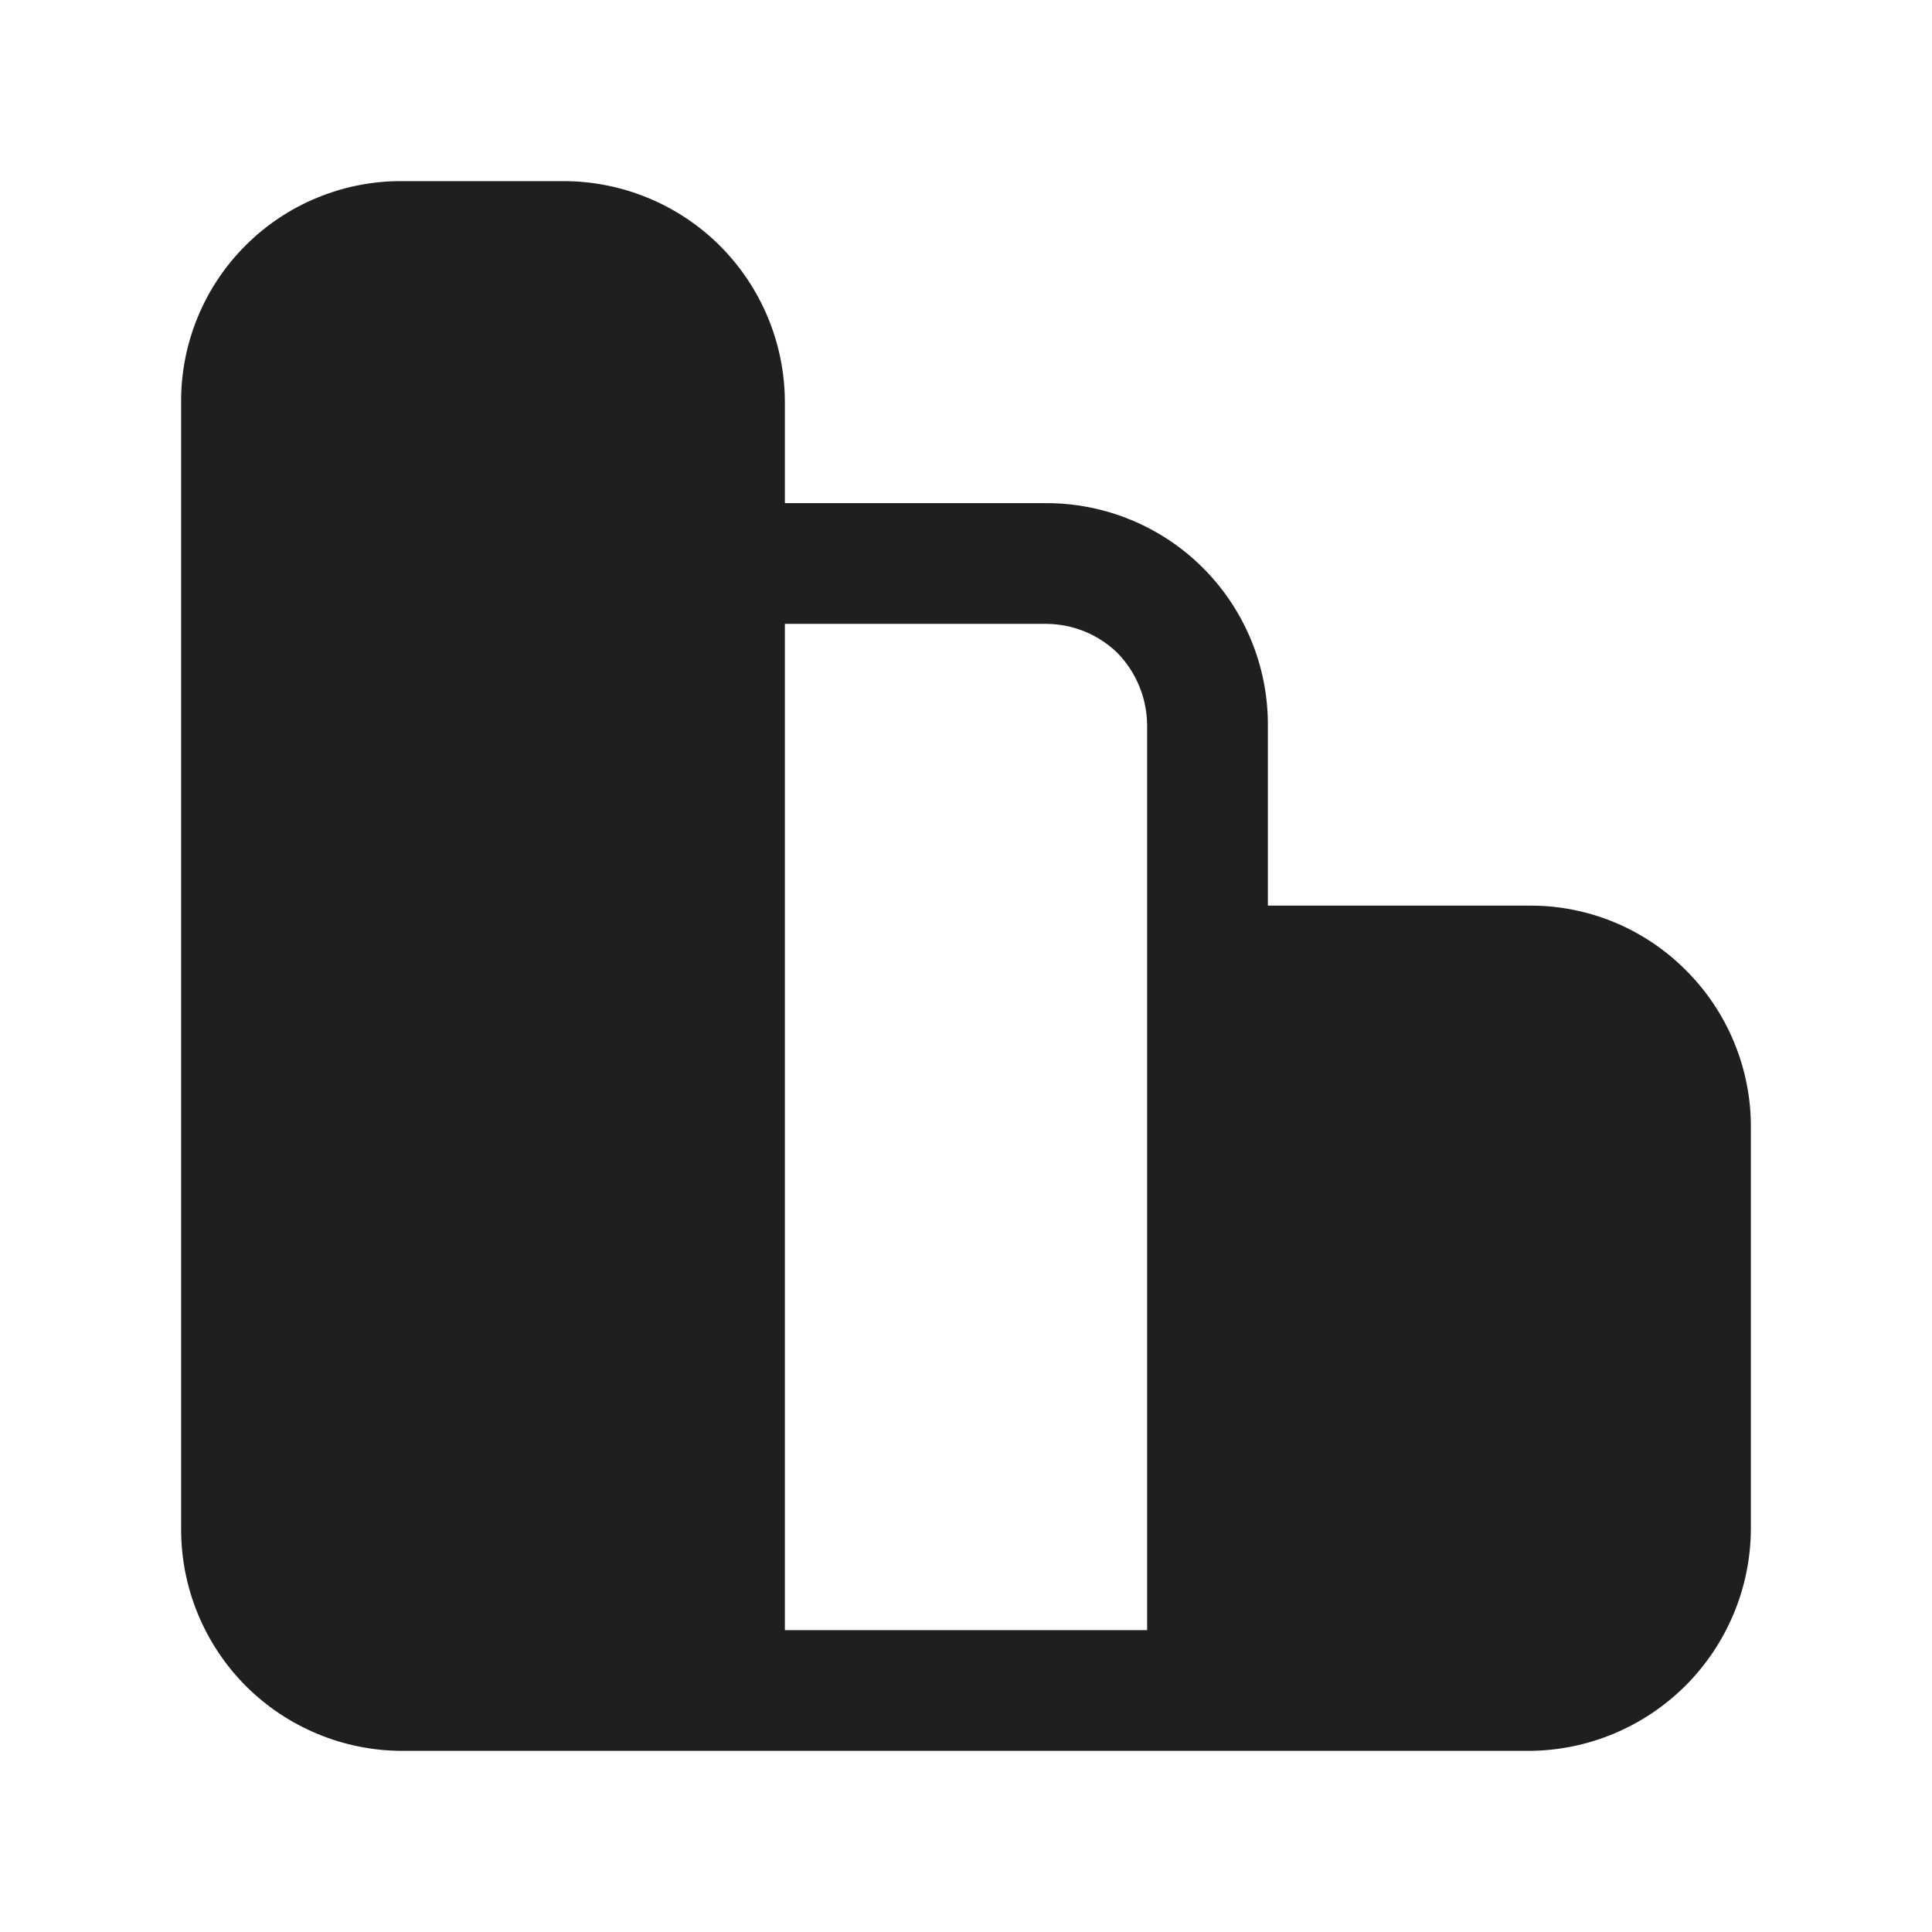 <svg width="24" height="24" viewBox="0 0 24 24" fill="none" xmlns="http://www.w3.org/2000/svg">
<path d="M20.94 12.05C20.686 11.795 20.383 11.593 20.05 11.455C19.717 11.318 19.36 11.248 19 11.25H15.75V9C15.75 8.271 15.46 7.571 14.944 7.055C14.429 6.54 13.729 6.25 13 6.25H9.75V5C9.75 4.271 9.46 3.571 8.945 3.055C8.429 2.54 7.729 2.25 7 2.25H5C4.638 2.247 4.279 2.317 3.945 2.454C3.61 2.591 3.305 2.794 3.05 3.05C2.794 3.305 2.591 3.61 2.454 3.945C2.317 4.279 2.247 4.638 2.25 5V19C2.25 19.729 2.54 20.429 3.055 20.945C3.571 21.46 4.271 21.75 5 21.75H19C19.728 21.745 20.424 21.453 20.939 20.939C21.453 20.424 21.745 19.728 21.75 19V14C21.751 13.638 21.679 13.279 21.54 12.944C21.401 12.609 21.197 12.305 20.94 12.05ZM14.25 20.25H9.75V7.75H13C13.329 7.752 13.644 7.881 13.88 8.11C14.113 8.348 14.245 8.667 14.25 9V20.25Z" fill="#1F1F1F"/>
</svg>

